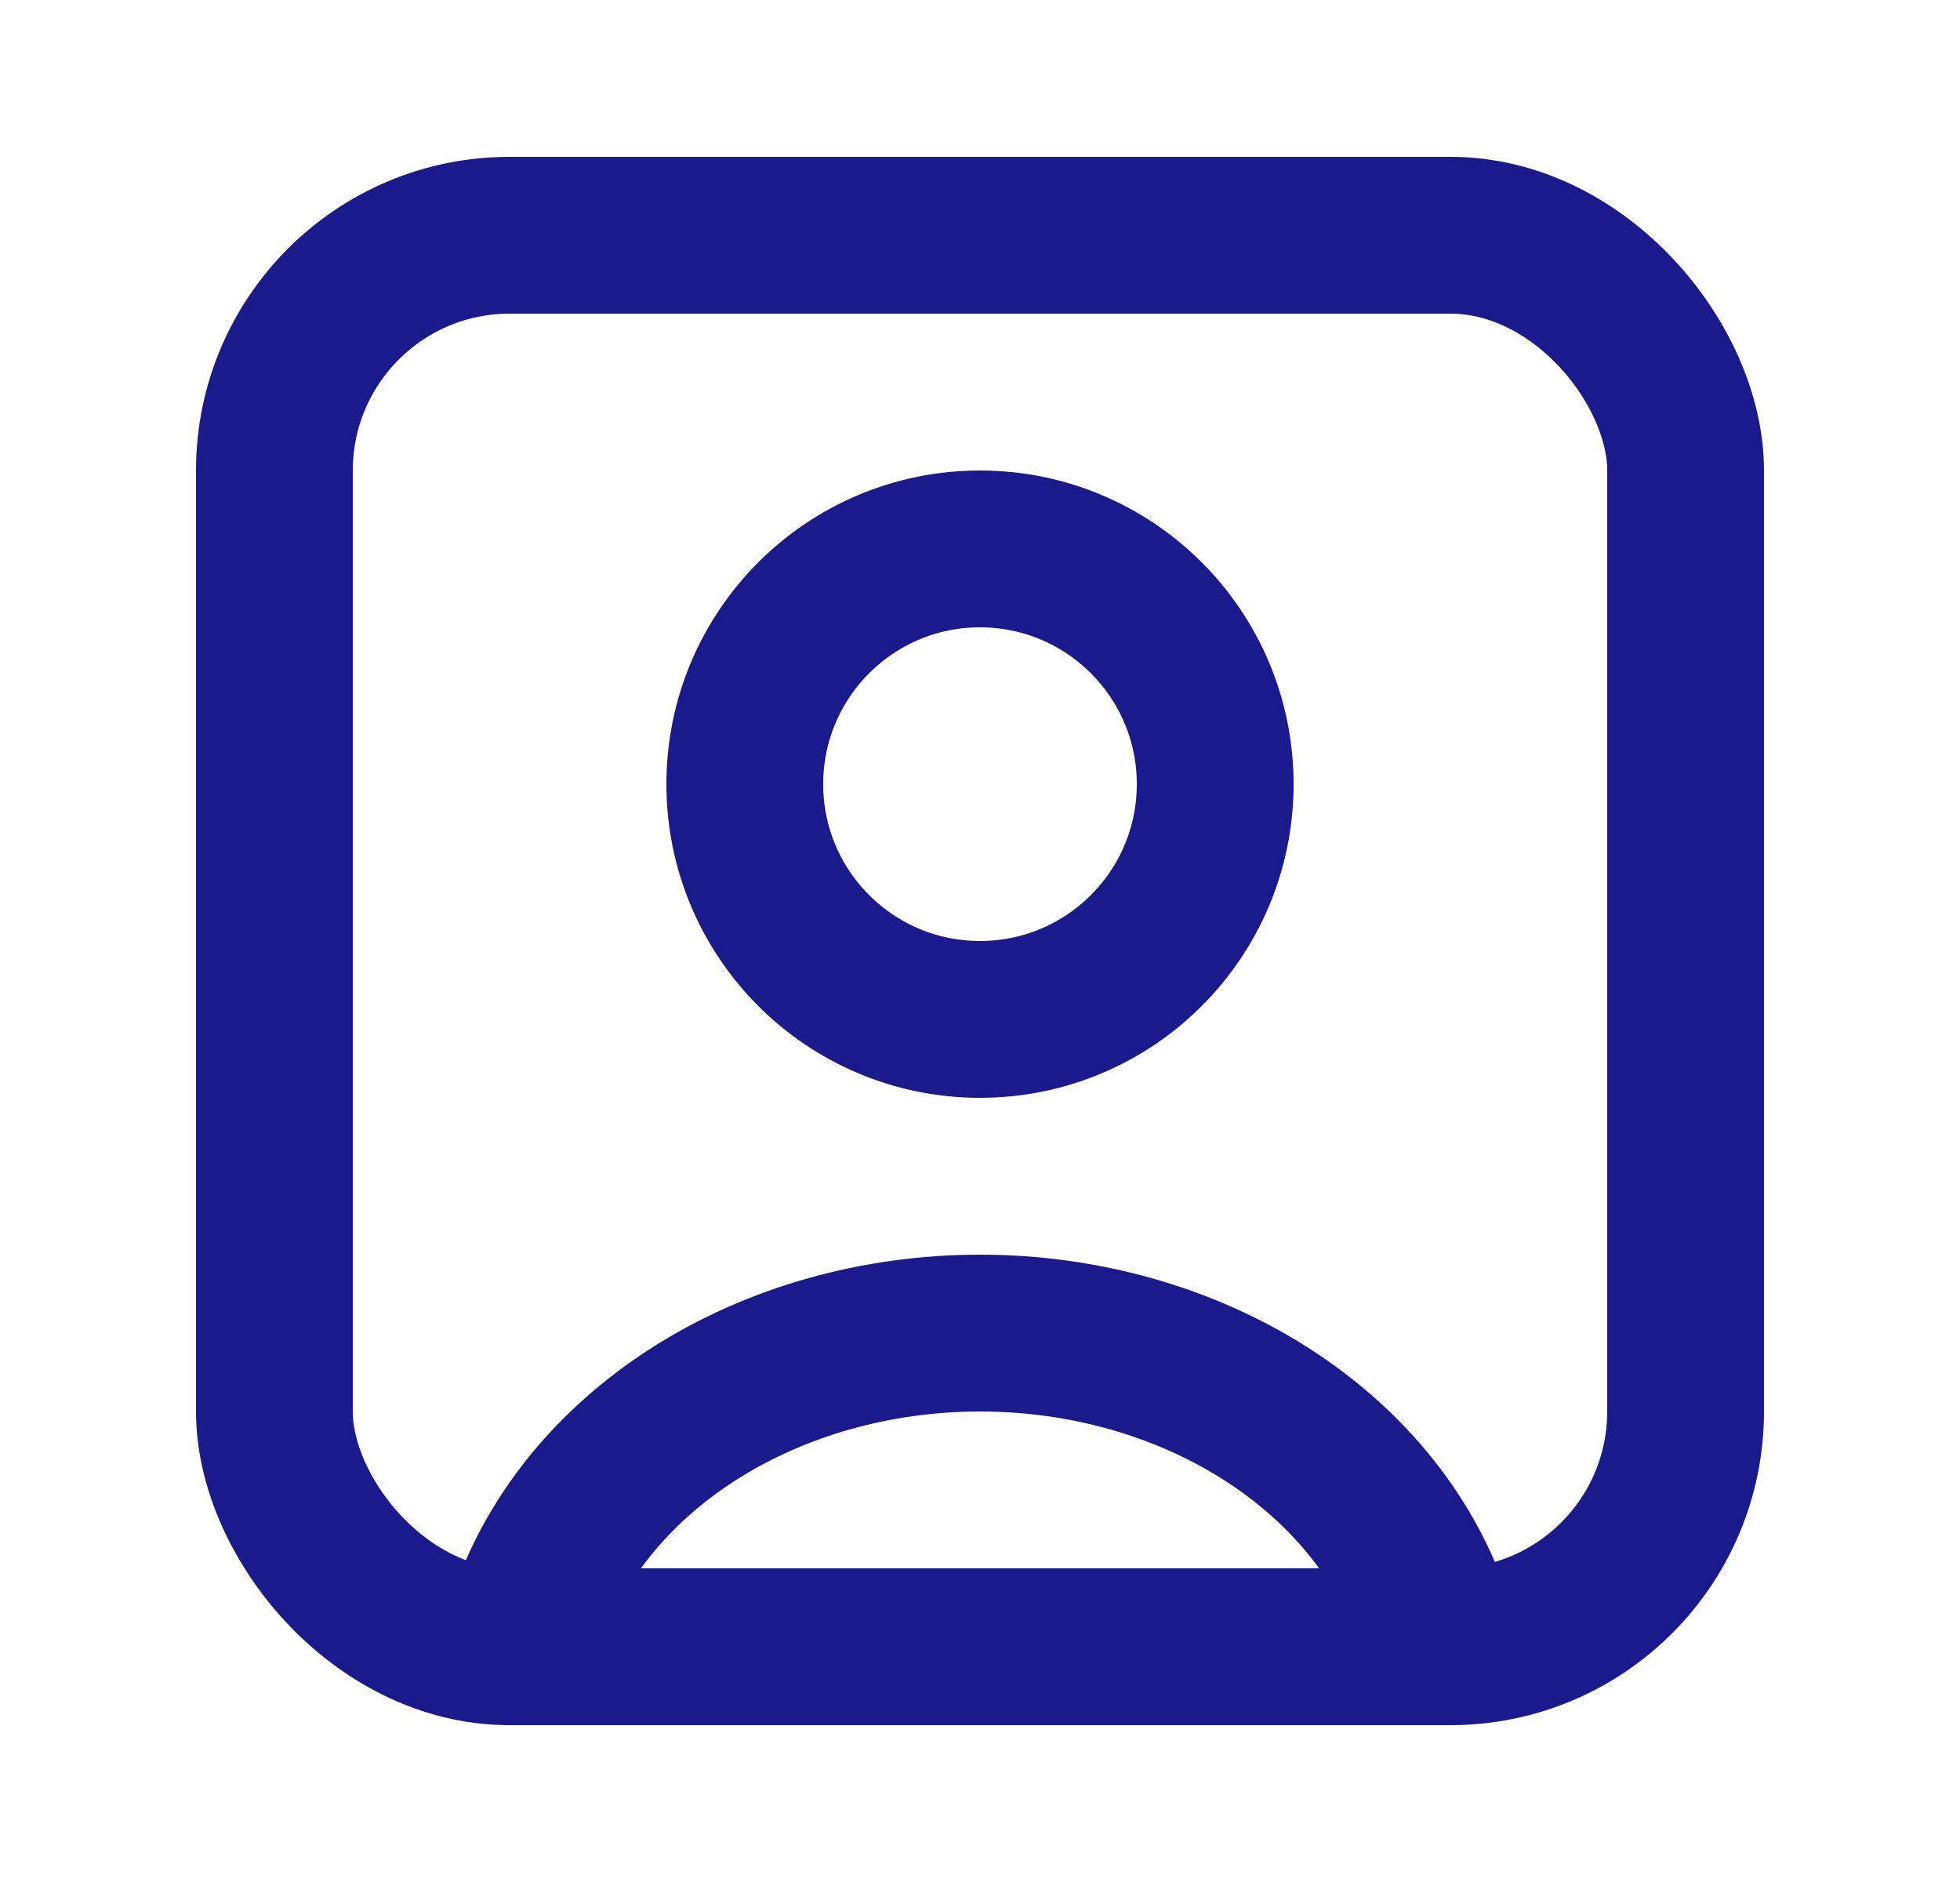 <svg width="25" height="24" viewBox="0 0 25 24" fill="none" xmlns="http://www.w3.org/2000/svg">
<path d="M18.296 20.706C17.954 19.643 17.2 18.703 16.153 18.033C15.105 17.363 13.821 17 12.5 17C11.179 17 9.895 17.363 8.847 18.033C7.8 18.703 7.046 19.643 6.704 20.706" stroke="#1A1A8D" stroke-width="2"/>
<circle cx="12.5" cy="10" r="3" stroke="#1A1A8D" stroke-width="2" stroke-linecap="round"/>
<rect x="3.5" y="3" width="18" height="18" rx="3" stroke="#1A1A8D" stroke-width="2"/>
</svg>
